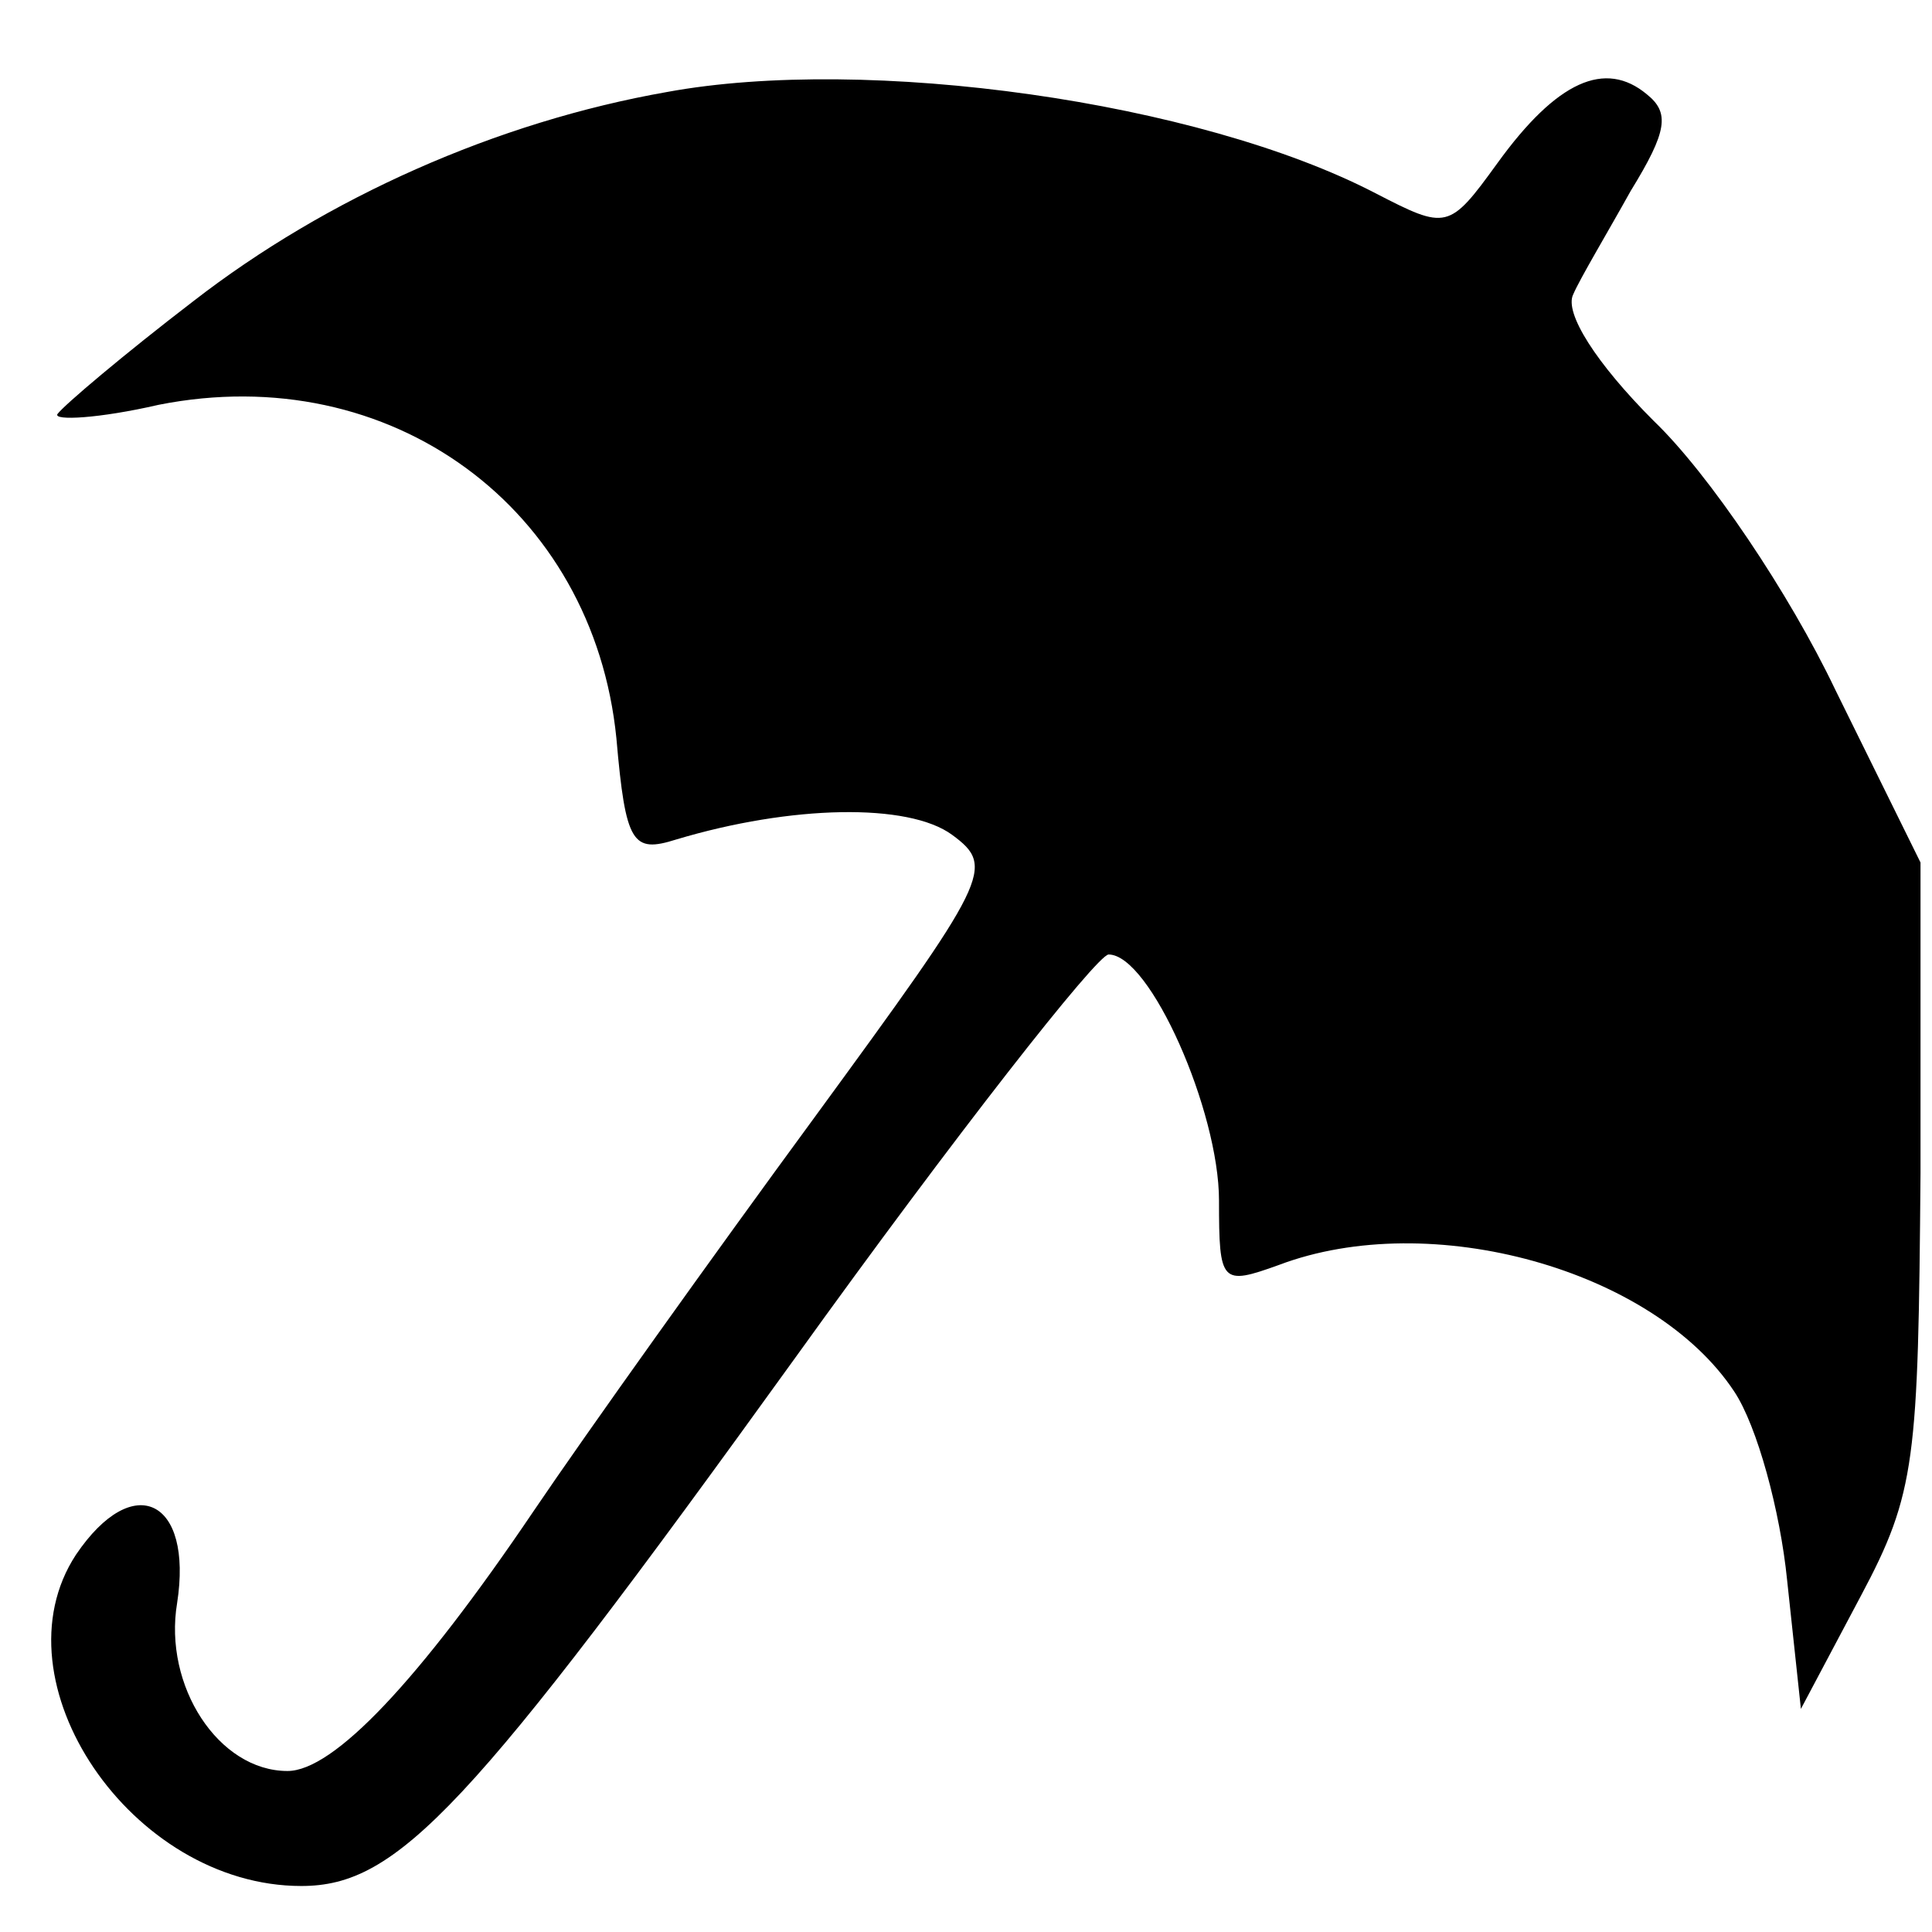 <?xml version="1.0" encoding="UTF-8"?>
<!DOCTYPE svg  PUBLIC '-//W3C//DTD SVG 20010904//EN'  'http://www.w3.org/TR/2001/REC-SVG-20010904/DTD/svg10.dtd'>
<svg width="84pt" height="84pt" version="1.0" viewBox="0 0 84 84" xmlns="http://www.w3.org/2000/svg">
	<g transform="translate(0 84) scale(.1 -.1)">
		<path d="m290 800c-74-13-148-46-206-91-30-23-56-45-59-49-2-3 18-2 44 4 101 20 189-45 199-145 4-46 7-50 26-44 50 15 101 16 120 2s16-19-60-123c-44-60-99-137-122-171-50-74-87-113-107-113-30 0-54 37-48 73 7 45-19 58-44 21-36-55 24-144 98-144 42 0 73 33 215 230 69 96 131 175 136 175 18 0 48-68 48-107 0-36 1-37 26-28 66 25 163-2 198-55 10-15 20-52 23-82l6-56 26 49c24 45 25 59 26 184v135l-37 75c-20 42-55 94-79 117-25 25-39 47-35 55 3 7 15 27 25 45 16 26 17 34 7 42-18 15-39 6-65-30-21-29-22-29-53-13-77 40-221 60-308 44z"/>
	</g>
</svg>
